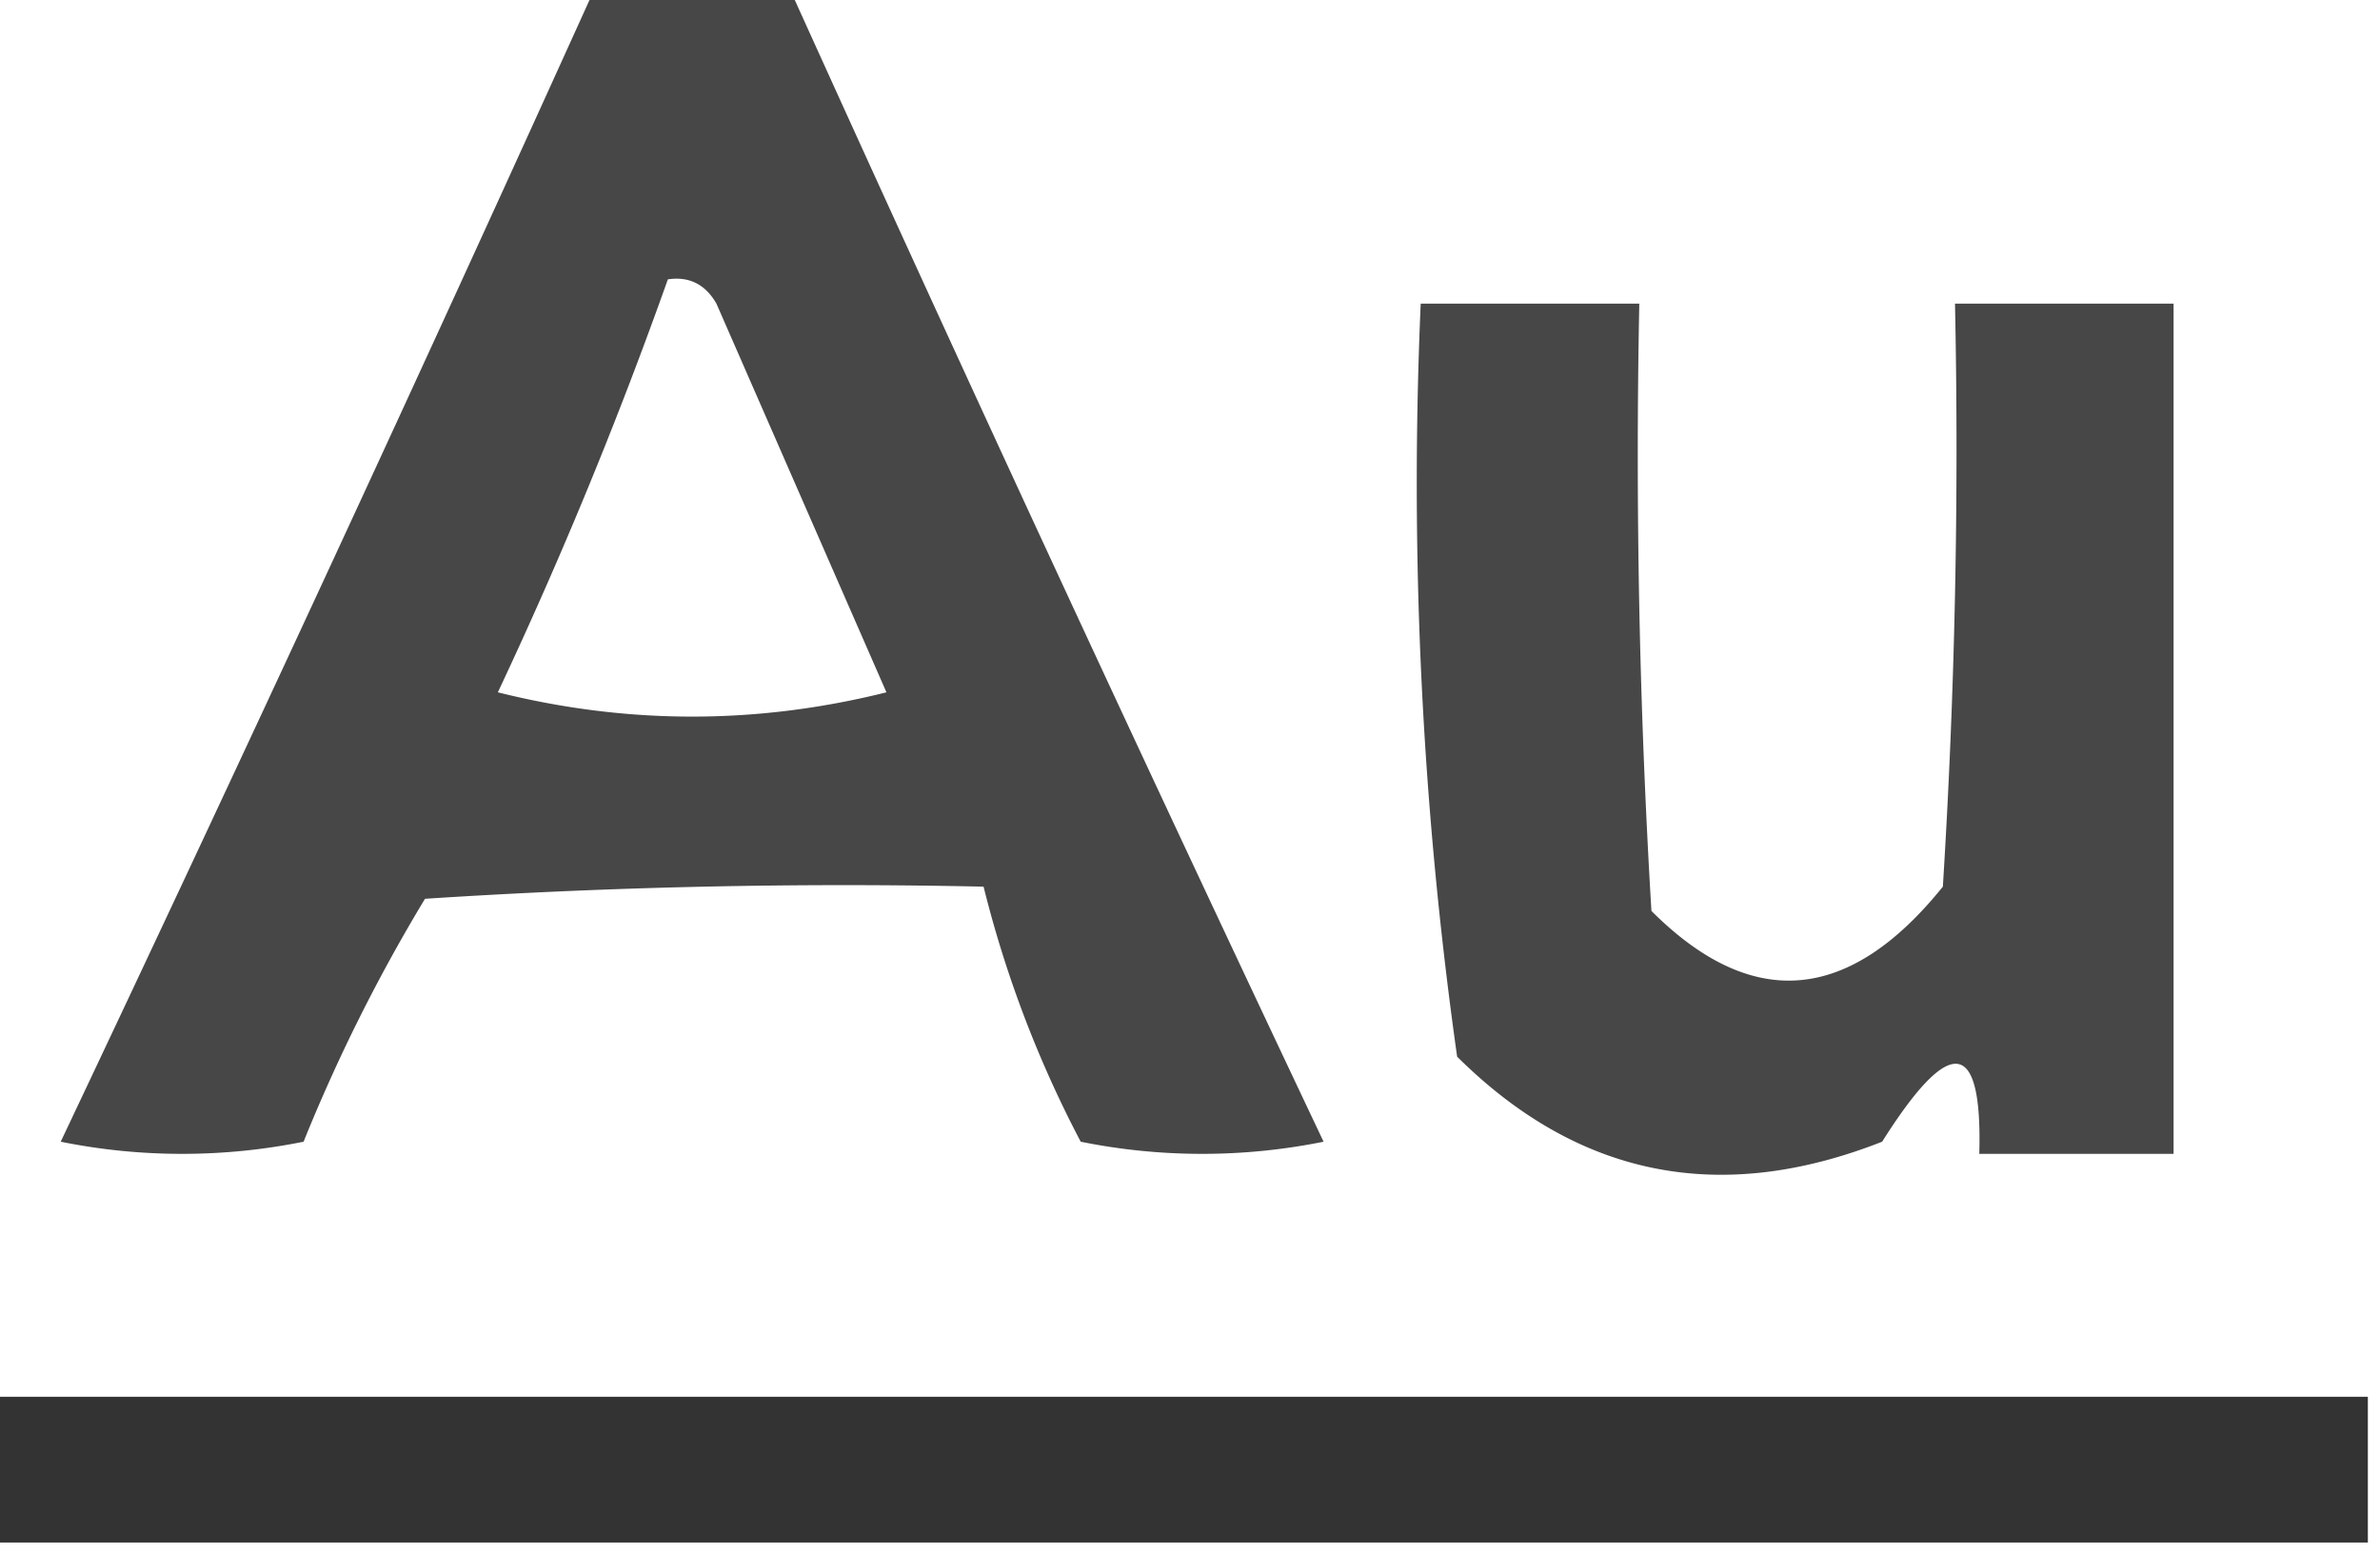<svg xmlns="http://www.w3.org/2000/svg" width="98" height="64" shape-rendering="geometricPrecision" text-rendering="geometricPrecision" image-rendering="optimizeQuality" fill-rule="evenodd" clip-rule="evenodd"><path fill="#323332" d="M24.5-.5h8a3043.735 3043.735 0 0022 47.5 25.249 25.249 0 01-10 0 46.717 46.717 0 01-4-10.5c-7.674-.166-15.34 0-23 .5a69.99 69.99 0 00-5 10 25.249 25.249 0 01-10 0 3043.275 3043.275 0 0022-47.5zm3 12c.876-.13 1.543.203 2 1l7 16c-5.333 1.333-10.667 1.333-16 0a186.338 186.338 0 007-17z" opacity=".899"/><path fill="#323332" d="M58.5 12.5h9c-.166 8.34 0 16.673.5 25 4.136 4.133 8.136 3.8 12-1 .5-7.993.666-15.993.5-24h9v35h-8c.133-4.772-1.2-4.938-4-.5-6.67 2.622-12.504 1.456-17.5-3.5a168.44 168.44 0 01-1.5-31z" opacity=".896"/><path fill="#323332" d="M-.5 57.5h98v6h-98v-6z"/></svg>